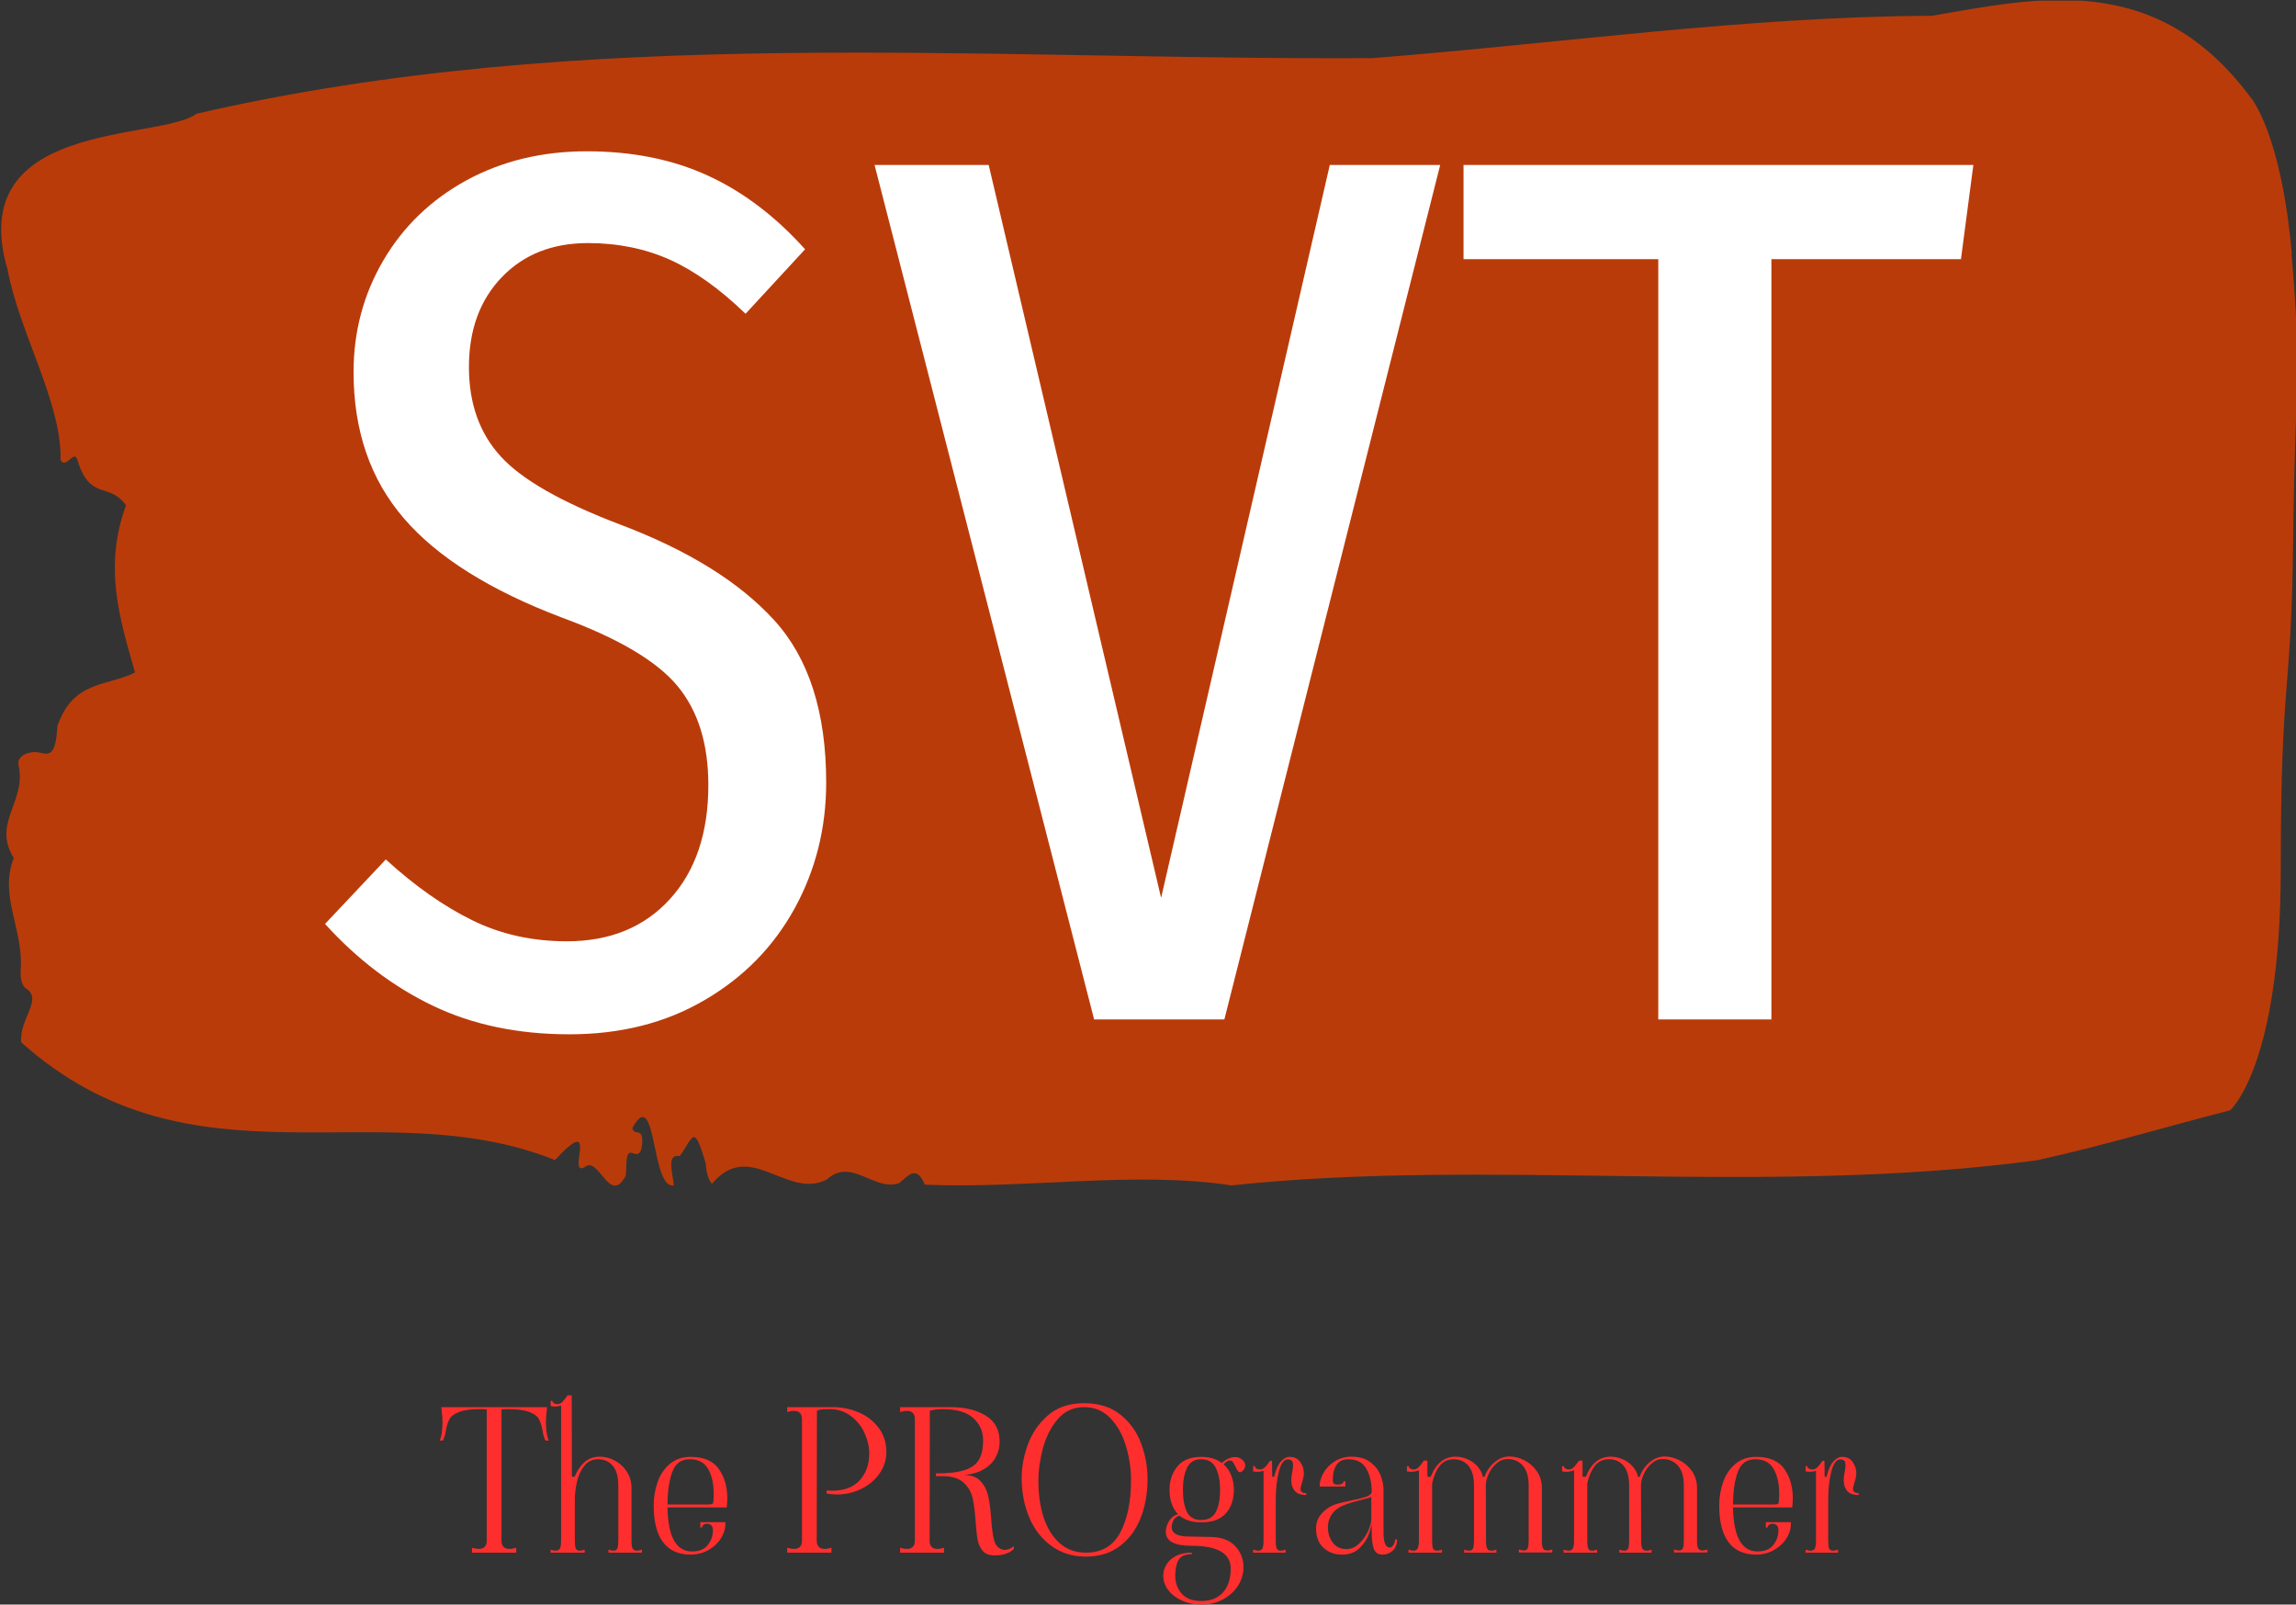 <svg xmlns="http://www.w3.org/2000/svg" version="1.1" xmlns:xlink="http://www.w3.org/1999/xlink" xmlns:svgjs="http://svgjs.dev/svgjs" width="1000" height="699" viewBox="0 0 1000 699"><rect x="0" y="0" width="1000" height="699" fill="#333333" stroke="none"/><g transform="matrix(1,0,0,1,0.522,0.283)"><svg viewBox="0 0 353 247" data-background-color="#ffffff" preserveAspectRatio="xMidYMid meet" height="699" width="1000" xmlns="http://www.w3.org/2000/svg" xmlns:xlink="http://www.w3.org/1999/xlink"><g id="tight-bounds" transform="matrix(1,0,0,1,-0.184,-0.1)"><svg viewBox="0 0 353.369 247.2" height="247.2" width="353.369"><g><svg viewBox="0 0 353.369 247.2" height="247.2" width="353.369"><g><svg viewBox="0 0 395.52 276.687" height="247.2" width="353.369"><g><svg viewBox="0 0 395.52 276.687" height="276.687" width="395.52"><g id="textblocktransform"><svg viewBox="0 0 395.52 276.687" height="276.687" width="395.52" id="textblock"><g><svg viewBox="0 0 395.52 204.279" height="204.279" width="395.52"><path d="M394.594 43.814C392.735 22.61 387.435 16.715 387.435 16.715 371.165-5.125 350.86-0.418 332.619 2.72 300.414 2.848 268.339 7.513 236.208 10.015 168.767 10.396 100.749 4.12 33.643 19.599 27.339 24.349-6.54 20.532 1.121 46.528 3.129 57.342 10.456 69.344 10.232 79.267 11.236 81.006 12.631 77.019 13.226 79.522 15.309 86.264 18.711 83.084 21.501 87.07 17.614 97.715 20.403 106.578 23.062 115.865 18.377 118.283 12.371 117.138 9.675 125.153 9.396 130.963 7.89 129.86 6.235 129.605 5.026 129.436 2.59 130.072 2.999 131.896 4.394 138.13-1.594 141.734 2.162 147.841-0.422 154.457 3.948 160.182 3.353 167.349 3.278 168.791 3.687 170.02 4.338 170.36 7.22 172.183 3.018 175.746 3.464 179.605 33.029 205.983 65.104 187.747 95.394 199.876 103.259 191.394 97.346 202.887 100.489 201.106 102.943 199.028 104.728 207.636 107.499 202.759 107.927 201.36 107.276 198.052 108.8 198.688 109.6 199.028 110.307 198.943 110.418 196.992 110.586 194.066 109.117 195.889 108.726 194.363 112.947 186.644 111.906 205.007 115.866 204.244 115.68 201.996 114.528 198.773 116.889 199.197 119.232 195.974 119.306 193.302 121.389 200.554 121.463 202.123 121.835 203.226 122.43 203.989 128.938 196.101 135.409 206.788 142.233 203.226 146.417 199.324 150.433 205.346 154.672 203.862 156.16 202.675 157.666 200.554 159.098 204.117 176.632 204.88 195.319 201.699 211.943 204.244 256.364 199.494 303.835 206.195 350.674 199.918 361.719 197.501 373.192 194.066 383.958 191.309 383.958 191.309 392.679 183.761 392.679 149.834S394.538 120.148 394.817 93.135C395.096 66.121 396.398 65.018 394.538 43.814Z" opacity="1" fill="#ba3b0a" data-fill-palette-color="tertiary"></path><g transform="matrix(1,0,0,1,55.768,26.069)"><svg width="283.983" viewBox="0.75 -35 66.44 35.6" height="152.142" data-palette-color="#ffffff"><path d="M11.3-35Q14.05-35 16.18-34.02 18.3-33.05 20.1-31.05L20.1-31.05 17.7-28.45Q16.15-29.95 14.65-30.63 13.15-31.3 11.35-31.3L11.35-31.3Q9.2-31.3 7.88-29.93 6.55-28.55 6.55-26.3L6.55-26.3Q6.55-24.1 7.83-22.7 9.1-21.3 12.65-19.95L12.65-19.95Q16.75-18.4 18.85-16.1 20.95-13.8 20.95-9.55L20.95-9.55Q20.95-6.8 19.68-4.48 18.4-2.15 16.05-0.78 13.7 0.6 10.6 0.6L10.6 0.6Q7.5 0.6 5.1-0.55 2.7-1.7 0.75-3.85L0.75-3.85 3.2-6.45Q4.95-4.85 6.68-4 8.4-3.15 10.5-3.15L10.5-3.15Q13.1-3.15 14.65-4.85 16.2-6.55 16.2-9.45L16.2-9.45Q16.2-11.95 14.95-13.45 13.7-14.95 10.3-16.2L10.3-16.2Q5.95-17.85 3.93-20.2 1.9-22.55 1.9-26.1L1.9-26.1Q1.9-28.55 3.1-30.6 4.3-32.65 6.45-33.83 8.6-35 11.3-35L11.3-35ZM41.25-34.45L45.7-34.45 37 0 31.75 0 22.9-34.45 27.5-34.45 34.45-4.9 41.25-34.45ZM46.64-34.45L67.19-34.45 66.69-30.65 59.05-30.65 59.05 0 54.49 0 54.49-30.65 46.64-30.65 46.64-34.45Z" opacity="1" transform="matrix(1,0,0,1,0,0)" fill="#ffffff" class="wordmark-text-0" data-fill-palette-color="quaternary" id="text-0"></path></svg></g></svg></g><g transform="matrix(1,0,0,1,75.544,240.196)"><svg viewBox="0 0 244.431 36.492" height="36.492" width="244.431"><g transform="matrix(1,0,0,1,0,0)"><svg width="244.431" viewBox="-0.5 -40 360.72 53.2" height="36.492" data-palette-color="#ff2e2e"><path d="M26.65-35.55Q26.5-34.6 26.5-33.1L26.5-33.1Q26.5-30.15 27.2-28.5L27.2-28.5 26.4-28.5Q25.85-29.55 25.6-31.25L25.6-31.25Q25.25-33.05 24.65-34.08 24.05-35.1 22.2-35.8 20.35-36.5 16.65-36.5L16.65-36.5Q16-36.5 15.2-36.4L15.2-36.4 15.2-3Q15.2-2 15.73-1.48 16.25-0.95 17.2-0.95L17.2-0.95Q18-0.95 18.95-1.25L18.95-1.25 18.95 0 7.7 0 7.7-1.25Q8.7-0.95 9.45-0.95L9.45-0.95Q10.4-0.95 10.93-1.48 11.45-2 11.45-3L11.45-3 11.45-36.4Q10.65-36.5 10.05-36.5L10.05-36.5Q6.35-36.5 4.5-35.8 2.65-35.1 2.05-34.08 1.45-33.05 1.1-31.25L1.1-31.25Q0.85-29.55 0.3-28.5L0.3-28.5-0.5-28.5Q0.2-30.15 0.2-33.1L0.2-33.1Q0.2-34.6 0.05-35.55L0.05-35.55-0.1-37 26.8-37 26.65-35.55ZM48.25-3Q48.25-1.75 48.5-1.13 48.75-0.5 49.65-0.5L49.65-0.5Q50.05-0.5 50.9-0.75L50.9-0.75 50.9 0 42.4 0 42.4-0.75Q43.25-0.5 43.65-0.5L43.65-0.5Q44.45-0.5 44.67-1.1 44.9-1.7 44.9-3L44.9-3 44.9-17Q44.9-20.4 43.5-22.08 42.1-23.75 39.75-23.75L39.75-23.75Q37.55-23.75 36.22-22.03 34.9-20.3 34.37-17.95 33.85-15.6 33.85-13.45L33.85-13.45 33.85-3Q33.85-1.7 34.07-1.1 34.3-0.5 35.1-0.5L35.1-0.5Q35.5-0.5 36.35-0.75L36.35-0.75 36.35 0 27.7 0 27.7-0.75Q28.55-0.5 28.95-0.5L28.95-0.5Q29.85-0.5 30.1-1.13 30.35-1.75 30.35-3L30.35-3 30.35-37.4Q29.6-37.15 28.75-37.15L28.75-37.15Q28.4-37.15 27.7-37.25L27.7-37.25 27.7-38.6 28.15-38.6Q28.15-38.25 28.52-38 28.9-37.75 29.4-37.75L29.4-37.75Q30.1-37.75 30.65-38.3 31.2-38.85 32-40L32-40 33.05-40 33.1-19.3 33.8-19.3Q34.7-21.55 36.27-22.98 37.85-24.4 40.2-24.4L40.2-24.4Q42.1-24.4 43.97-23.43 45.85-22.45 47.05-20.63 48.25-18.8 48.25-16.4L48.25-16.4 48.25-3ZM63.35 0.5Q58.6 0.5 56.25-2.68 53.9-5.85 53.9-11.95L53.9-11.95Q53.9-15.15 54.9-17.98 55.9-20.8 58.02-22.58 60.15-24.35 63.25-24.35L63.25-24.35Q68.3-24.35 70.45-21.28 72.6-18.2 72.6-13.9L72.6-13.9Q72.6-13.15 72.5-11.95L72.5-11.95 72.45-11.5 57.4-11.5Q57.6-0.3 63.65-0.3L63.65-0.3Q66.35-0.3 67.65-1.95 68.95-3.6 68.95-5.7L68.95-5.7Q68.95-6.55 68.52-6.95 68.1-7.35 67.45-7.35L67.45-7.35Q66.95-7.35 66.57-7.08 66.2-6.8 66.2-6.4L66.2-6.4 65.75-6.4 65.75-7.75 72.1-7.75Q72.25-5.85 71.17-3.95 70.1-2.05 68.05-0.8 66 0.45 63.35 0.5L63.35 0.5ZM67.8-12.25Q68.7-12.25 68.87-12.43 69.05-12.6 69.1-13.3L69.1-13.3Q69.15-13.85 69.15-14.95L69.15-14.95Q69.15-18.75 67.75-21.25 66.35-23.75 63.05-23.75L63.05-23.75Q59.85-23.75 58.65-20.6 57.45-17.45 57.4-12.25L57.4-12.25 67.8-12.25ZM87.84-1.25Q88.79-0.95 89.59-0.95L89.59-0.95Q90.54-0.95 91.07-1.48 91.59-2 91.59-3L91.59-3 91.59-34Q91.59-35 91.07-35.52 90.54-36.05 89.59-36.05L89.59-36.05Q88.79-36.05 87.84-35.75L87.84-35.75 87.84-37 95.39-37 95.34-3Q95.34-2 95.87-1.48 96.39-0.95 97.34-0.95L97.34-0.95Q98.14-0.95 99.09-1.25L99.09-1.25 99.09 0 87.84 0 87.84-1.25ZM97.84-15.8Q98.34-15.75 99.29-15.75L99.29-15.75Q103.89-15.75 106.29-18.43 108.69-21.1 108.69-25.2L108.69-25.2Q108.69-27.8 107.49-30.43 106.29-33.05 103.99-34.77 101.69-36.5 98.54-36.5L98.54-36.5Q97.39-36.5 96.79-36.45 96.19-36.4 95.39-36.1L95.39-36.1 95.39-37 99.39-37Q102.79-37 105.92-35.7 109.04-34.4 111.04-31.8 113.04-29.2 113.04-25.5L113.04-25.5Q113.04-22.65 111.34-20.18 109.64-17.7 106.74-16.25 103.84-14.8 100.54-14.8L100.54-14.8Q98.94-14.8 97.84-15.05L97.84-15.05 97.84-15.8ZM145.44-0.9Q143.69 0.7 140.54 0.7L140.54 0.7Q138.54 0.7 137.56-0.43 136.59-1.55 136.26-3.23 135.94-4.9 135.74-7.85L135.74-7.85Q135.49-11.6 134.96-13.9 134.44-16.2 132.66-17.82 130.89-19.45 127.24-19.45L127.24-19.45 125.64-19.45 125.64-20.15Q130.34-20.15 132.91-20.98 135.49-21.8 136.56-23.6 137.64-25.4 137.64-28.6L137.64-28.6Q137.64-31.9 135.16-34.2 132.69-36.5 127.19-36.5L127.19-36.5Q125.69-36.5 124.09-36.1L124.09-36.1 124.04-3Q124.04-0.95 125.99-0.95L125.99-0.95Q126.74-0.95 127.69-1.25L127.69-1.25 127.69 0 116.54 0 116.54-1.25Q117.49-0.95 118.29-0.95L118.29-0.95Q119.24-0.95 119.76-1.48 120.29-2 120.29-3L120.29-3 120.29-34Q120.29-35 119.76-35.52 119.24-36.05 118.29-36.05L118.29-36.05Q117.49-36.05 116.54-35.75L116.54-35.75 116.54-37 129.39-37Q134.74-37 138.29-34.85 141.84-32.7 141.84-28.2L141.84-28.2Q141.84-26.1 140.84-24.25 139.84-22.4 137.76-21.18 135.69-19.95 132.64-19.75L132.64-19.75Q135.54-19.75 136.99-18.18 138.44-16.6 138.94-14.38 139.44-12.15 139.69-8.6L139.69-8.6Q139.94-5.05 140.41-3.23 140.89-1.4 142.34-0.85L142.34-0.85Q142.74-0.7 143.19-0.7L143.19-0.7Q144.24-0.7 145.44-1.65L145.44-1.65 145.44-0.9ZM163.79 1Q158.74 1 155.04-1.68 151.34-4.35 149.41-8.85 147.49-13.35 147.44-18.75L147.44-18.75Q147.39-23 148.99-27.43 150.59-31.85 154.14-34.93 157.69-38 163.29-38L163.29-38Q168.94-38 172.56-35.08 176.19-32.15 177.81-27.75 179.44-23.35 179.44-18.75L179.44-18.75Q179.44-13.3 177.69-8.83 175.94-4.35 172.41-1.68 168.89 1 163.79 1L163.79 1ZM163.79 0Q169.84 0 172.56-5.23 175.29-10.45 175.24-18.75L175.24-18.75Q175.19-23.05 173.91-27.25 172.64-31.45 169.96-34.23 167.29-37 163.29-37L163.29-37Q159.24-37 156.64-33.98 154.04-30.95 152.86-26.6 151.69-22.25 151.69-18.2L151.69-18.2Q151.69-13.1 153.01-9 154.34-4.9 157.06-2.45 159.79 0 163.79 0L163.79 0ZM200.58-23.4Q199.83-23.6 198.78-22.45L198.78-22.45Q200.08-21.3 200.73-19.6 201.38-17.9 201.38-16L201.38-16Q201.38-12.3 199.36-10 197.33-7.7 193.08-7.7L193.08-7.7Q189.68-7.7 187.58-9.4L187.58-9.4Q186.48-9.1 186.03-8.22 185.58-7.35 185.58-6.5L185.58-6.5Q185.58-4.1 189.93-4.1L189.93-4.1 195.33-4Q199.58-3.95 201.71-1.68 203.83 0.6 203.83 3.7L203.83 3.7Q203.83 6.15 202.48 8.33 201.13 10.5 198.68 11.85 196.23 13.2 193.08 13.2L193.08 13.2Q190.43 13.2 188.21 12.2 185.98 11.2 184.71 9.53 183.43 7.85 183.43 5.85L183.43 5.85Q183.43 4.45 184.18 3.13 184.93 1.8 186.56 0.9 188.18 0 190.68 0L190.68 0 190.68 0.4Q188.18 0.4 187.33 1.85 186.48 3.3 186.48 5.85L186.48 5.85Q186.48 8.55 188.13 10.43 189.78 12.3 193.08 12.3L193.08 12.3Q196.63 12.3 198.61 10.13 200.58 7.95 200.58 4.05L200.58 4.05Q200.58-1.75 190.58-1.75L190.58-1.75Q184.08-1.75 184.08-5.3L184.08-5.3Q184.08-6.6 184.86-7.95 185.63-9.3 187.18-9.8L187.18-9.8Q185.03-12 185.03-16L185.03-16Q185.03-19.5 187.03-21.93 189.03-24.35 193.08-24.35L193.08-24.35Q196.23-24.35 198.33-22.8L198.33-22.8Q198.98-23.45 199.91-23.88 200.83-24.3 201.68-24.3L201.68-24.3Q202.23-24.3 202.48-24.2L202.48-24.2Q203.23-23.95 203.76-23.38 204.28-22.8 204.28-22.15L204.28-22.15Q204.28-21.65 203.88-21.1L203.88-21.1Q203.38-20.45 202.98-20.45L202.98-20.45Q202.63-20.45 202.38-20.8 202.13-21.15 201.78-21.85L201.78-21.85Q201.43-22.6 201.18-22.98 200.93-23.35 200.58-23.4L200.58-23.4ZM193.08-8.3Q195.73-8.3 196.81-10.35 197.88-12.4 197.88-16L197.88-16Q197.88-19.4 196.78-21.58 195.68-23.75 193.08-23.75L193.08-23.75Q190.53-23.75 189.48-21.58 188.43-19.4 188.43-16L188.43-16Q188.43-12.4 189.46-10.35 190.48-8.3 193.08-8.3L193.08-8.3ZM219.18-20.15Q219.18-19.55 218.98-18.8 218.78-18.05 218.73-17.9L218.73-17.9Q218.33-16.6 218.33-16.15L218.33-16.15Q218.33-15.15 219.78-15.15L219.78-15.15 219.78-14.65Q217.73-14.65 216.86-15.7 215.98-16.75 215.98-18.4L215.98-18.4Q215.98-19.2 216.13-19.95L216.13-19.95Q216.43-21.4 216.43-22.2L216.43-22.2Q216.43-23.05 216.11-23.38 215.78-23.7 215.08-23.7L215.08-23.7Q213.63-23.7 212.83-20.63 212.03-17.55 212.03-13.45L212.03-13.45 212.03-3Q212.03-1.7 212.26-1.1 212.48-0.5 213.28-0.5L213.28-0.5Q213.68-0.5 214.53-0.75L214.53-0.75 214.53 0 206.28 0 206.28-0.75Q207.13-0.5 207.53-0.5L207.53-0.5Q208.43-0.5 208.68-1.13 208.93-1.75 208.93-3L208.93-3 208.93-20.8Q208.18-20.55 207.33-20.55L207.33-20.55Q206.98-20.55 206.28-20.65L206.28-20.65 206.28-22 206.73-22Q206.73-21.65 207.11-21.4 207.48-21.15 207.98-21.15L207.98-21.15Q208.73-21.15 209.28-21.7 209.83-22.25 210.58-23.35L210.58-23.35 211.08-23.35 211.13-19.3 211.63-19.3Q212.23-21.9 213.31-23.13 214.38-24.35 215.58-24.35L215.58-24.35Q217.33-24.35 218.26-23.05 219.18-21.75 219.18-20.15L219.18-20.15ZM228.88 0.5Q226.08 0.5 224.18-1.23 222.28-2.95 222.28-6.15L222.28-6.15Q222.28-8.45 223.83-10.08 225.38-11.7 227.23-12.3L227.23-12.3Q228.18-12.6 229.45-12.88 230.73-13.15 231.18-13.25L231.18-13.25Q233.68-13.75 234.93-14.18 236.18-14.6 236.43-15.35L236.43-15.35Q236.43-18.95 235.05-21.35 233.68-23.75 230.48-23.75L230.48-23.75Q228.48-23.75 227.5-22.33 226.53-20.9 226.53-18.5L226.53-18.5Q226.53-17.85 226.78-17.57 227.03-17.3 227.93-17.3L227.93-17.3Q228.48-17.3 228.88-17.55 229.28-17.8 229.28-18.15L229.28-18.15 229.73-18.15 229.73-16.8 223.18-16.8Q223.18-18.6 224.23-20.38 225.28-22.15 227.13-23.28 228.98-24.4 231.23-24.4L231.23-24.4Q234.23-24.4 236.05-23.03 237.88-21.65 238.65-19.73 239.43-17.8 239.43-15.9L239.43-15.9 239.43-5.05Q239.43-1.3 241.03-1.3L241.03-1.3Q241.53-1.3 241.95-1.98 242.38-2.65 242.38-3.35L242.38-3.35 242.88-3.35Q242.88-1.5 241.75-0.5 240.63 0.5 239.18 0.5L239.18 0.5Q237.48 0.5 236.95-1 236.43-2.5 236.43-5.2L236.43-5.2 236.43-7.5Q236.43-6.8 235.75-4.85 235.08-2.9 233.38-1.2 231.68 0.5 228.88 0.5L228.88 0.5ZM230.03-0.9Q231.73-0.9 233.18-2.25 234.63-3.6 235.48-5.45 236.33-7.3 236.33-8.55L236.33-8.55 236.33-14.25Q236.33-14.1 235.83-13.95 235.33-13.8 234.58-13.65L234.58-13.65Q231.33-12.8 229.83-12.25L229.83-12.25Q227.48-11.4 226.38-9.88 225.28-8.35 225.28-6.45L225.28-6.45Q225.28-4.25 226.5-2.58 227.73-0.9 230.03-0.9L230.03-0.9ZM279.68-3.05Q279.68-1.8 279.93-1.18 280.18-0.55 281.08-0.55L281.08-0.55Q281.48-0.55 282.33-0.8L282.33-0.8 282.33-0.05 273.83-0.05 273.83-0.8Q274.68-0.55 275.08-0.55L275.08-0.55Q275.88-0.55 276.1-1.15 276.33-1.75 276.33-3.05L276.33-3.05 276.33-17.05Q276.33-20.45 274.83-22.13 273.33-23.8 270.98-23.8L270.98-23.8Q269.43-23.8 268.15-22.7 266.88-21.6 266.15-20 265.43-18.4 265.43-17.05L265.43-17.05 265.48-3Q265.48-1.75 265.73-1.13 265.98-0.5 266.88-0.5L266.88-0.5Q267.28-0.5 268.13-0.75L268.13-0.75 268.13 0 259.93 0 259.93-0.75Q260.78-0.5 261.18-0.5L261.18-0.5Q261.98-0.5 262.2-1.1 262.43-1.7 262.43-3L262.43-3 262.43-17Q262.43-20.4 261.03-22.08 259.63-23.75 257.28-23.75L257.28-23.75Q254.98-23.75 253.65-22 252.33-20.25 251.78-17.55L251.78-17.55 251.78-3Q251.78-1.7 252-1.1 252.23-0.5 253.03-0.5L253.03-0.5Q253.43-0.5 254.28-0.75L254.28-0.75 254.28 0 245.78 0 245.78-0.75Q246.63-0.5 247.03-0.5L247.03-0.5Q247.88-0.5 248.15-1.15 248.43-1.8 248.43-3.05L248.43-3.05 248.43-20.95Q247.48-20.55 246.38-20.55L246.38-20.55Q246.08-20.55 245.38-20.65L245.38-20.65 245.38-22 245.83-22Q245.83-21.65 246.2-21.4 246.58-21.15 247.08-21.15L247.08-21.15Q247.78-21.15 248.33-21.7 248.88-22.25 249.68-23.4L249.68-23.4 250.58-23.4 250.58-19.3 251.43-19.3Q253.43-24.4 257.73-24.4L257.73-24.4Q259.73-24.4 261.53-23.38 263.33-22.35 264.28-20.5L264.28-20.5Q264.63-19.8 264.63-19.3L264.63-19.3 265.13-19.3Q265.43-20.35 266.3-21.55 267.18-22.75 268.5-23.6 269.83-24.45 271.43-24.45L271.43-24.45Q273.33-24.45 275.25-23.48 277.18-22.5 278.43-20.68 279.68-18.85 279.68-16.45L279.68-16.45 279.68-3.05ZM319.12-3.05Q319.12-1.8 319.37-1.18 319.62-0.55 320.52-0.55L320.52-0.55Q320.92-0.55 321.77-0.8L321.77-0.8 321.77-0.05 313.27-0.05 313.27-0.8Q314.12-0.55 314.52-0.55L314.52-0.55Q315.32-0.55 315.55-1.15 315.77-1.75 315.77-3.05L315.77-3.05 315.77-17.05Q315.77-20.45 314.27-22.13 312.77-23.8 310.42-23.8L310.42-23.8Q308.87-23.8 307.6-22.7 306.32-21.6 305.6-20 304.87-18.4 304.87-17.05L304.87-17.05 304.92-3Q304.92-1.75 305.17-1.13 305.42-0.5 306.32-0.5L306.32-0.5Q306.72-0.5 307.57-0.75L307.57-0.75 307.57 0 299.37 0 299.37-0.75Q300.22-0.5 300.62-0.5L300.62-0.5Q301.42-0.5 301.65-1.1 301.87-1.7 301.87-3L301.87-3 301.87-17Q301.87-20.4 300.47-22.08 299.07-23.75 296.72-23.75L296.72-23.75Q294.42-23.75 293.1-22 291.77-20.25 291.22-17.55L291.22-17.55 291.22-3Q291.22-1.7 291.45-1.1 291.67-0.5 292.47-0.5L292.47-0.5Q292.87-0.5 293.72-0.75L293.72-0.75 293.72 0 285.22 0 285.22-0.75Q286.07-0.5 286.47-0.5L286.47-0.5Q287.32-0.5 287.6-1.15 287.87-1.8 287.87-3.05L287.87-3.05 287.87-20.95Q286.92-20.55 285.82-20.55L285.82-20.55Q285.52-20.55 284.82-20.65L284.82-20.65 284.82-22 285.27-22Q285.27-21.65 285.65-21.4 286.02-21.15 286.52-21.15L286.52-21.15Q287.22-21.15 287.77-21.7 288.32-22.25 289.12-23.4L289.12-23.4 290.02-23.4 290.02-19.3 290.87-19.3Q292.87-24.4 297.17-24.4L297.17-24.4Q299.17-24.4 300.97-23.38 302.77-22.35 303.72-20.5L303.72-20.5Q304.07-19.8 304.07-19.3L304.07-19.3 304.57-19.3Q304.87-20.35 305.75-21.55 306.62-22.75 307.95-23.6 309.27-24.45 310.87-24.45L310.87-24.45Q312.77-24.45 314.7-23.48 316.62-22.5 317.87-20.68 319.12-18.85 319.12-16.45L319.12-16.45 319.12-3.05ZM334.22 0.5Q329.47 0.5 327.12-2.68 324.77-5.85 324.77-11.95L324.77-11.95Q324.77-15.15 325.77-17.98 326.77-20.8 328.9-22.58 331.02-24.35 334.12-24.35L334.12-24.35Q339.17-24.35 341.32-21.28 343.47-18.2 343.47-13.9L343.47-13.9Q343.47-13.15 343.37-11.95L343.37-11.95 343.32-11.5 328.27-11.5Q328.47-0.3 334.52-0.3L334.52-0.3Q337.22-0.3 338.52-1.95 339.82-3.6 339.82-5.7L339.82-5.7Q339.82-6.55 339.4-6.95 338.97-7.35 338.32-7.35L338.32-7.35Q337.82-7.35 337.45-7.08 337.07-6.8 337.07-6.4L337.07-6.4 336.62-6.4 336.62-7.75 342.97-7.75Q343.12-5.85 342.05-3.95 340.97-2.05 338.92-0.8 336.87 0.45 334.22 0.5L334.22 0.5ZM338.67-12.25Q339.57-12.25 339.75-12.43 339.92-12.6 339.97-13.3L339.97-13.3Q340.02-13.85 340.02-14.95L340.02-14.95Q340.02-18.75 338.62-21.25 337.22-23.75 333.92-23.75L333.92-23.75Q330.72-23.75 329.52-20.6 328.32-17.45 328.27-12.25L328.27-12.25 338.67-12.25ZM359.62-20.15Q359.62-19.55 359.42-18.8 359.22-18.05 359.17-17.9L359.17-17.9Q358.77-16.6 358.77-16.15L358.77-16.15Q358.77-15.15 360.22-15.15L360.22-15.15 360.22-14.65Q358.17-14.65 357.29-15.7 356.42-16.75 356.42-18.4L356.42-18.4Q356.42-19.2 356.57-19.95L356.57-19.95Q356.87-21.4 356.87-22.2L356.87-22.2Q356.87-23.05 356.54-23.38 356.22-23.7 355.52-23.7L355.52-23.7Q354.07-23.7 353.27-20.63 352.47-17.55 352.47-13.45L352.47-13.45 352.47-3Q352.47-1.7 352.69-1.1 352.92-0.5 353.72-0.5L353.72-0.5Q354.12-0.5 354.97-0.75L354.97-0.75 354.97 0 346.72 0 346.72-0.75Q347.57-0.5 347.97-0.5L347.97-0.5Q348.87-0.5 349.12-1.13 349.37-1.75 349.37-3L349.37-3 349.37-20.8Q348.62-20.55 347.77-20.55L347.77-20.55Q347.42-20.55 346.72-20.65L346.72-20.65 346.72-22 347.17-22Q347.17-21.65 347.54-21.4 347.92-21.15 348.42-21.15L348.42-21.15Q349.17-21.15 349.72-21.7 350.27-22.25 351.02-23.35L351.02-23.35 351.52-23.35 351.57-19.3 352.07-19.3Q352.67-21.9 353.74-23.13 354.82-24.35 356.02-24.35L356.02-24.35Q357.77-24.35 358.69-23.05 359.62-21.75 359.62-20.15L359.62-20.15Z" opacity="1" transform="matrix(1,0,0,1,0,0)" fill="#ff2e2e" class="slogan-text-1" data-fill-palette-color="secondary" id="text-1"></path></svg></g></svg></g></svg></g></svg></g><g></g></svg></g></svg></g><defs></defs></svg><rect width="353.369" height="247.2" fill="none" stroke="none" visibility="hidden"></rect></g></svg></g></svg>